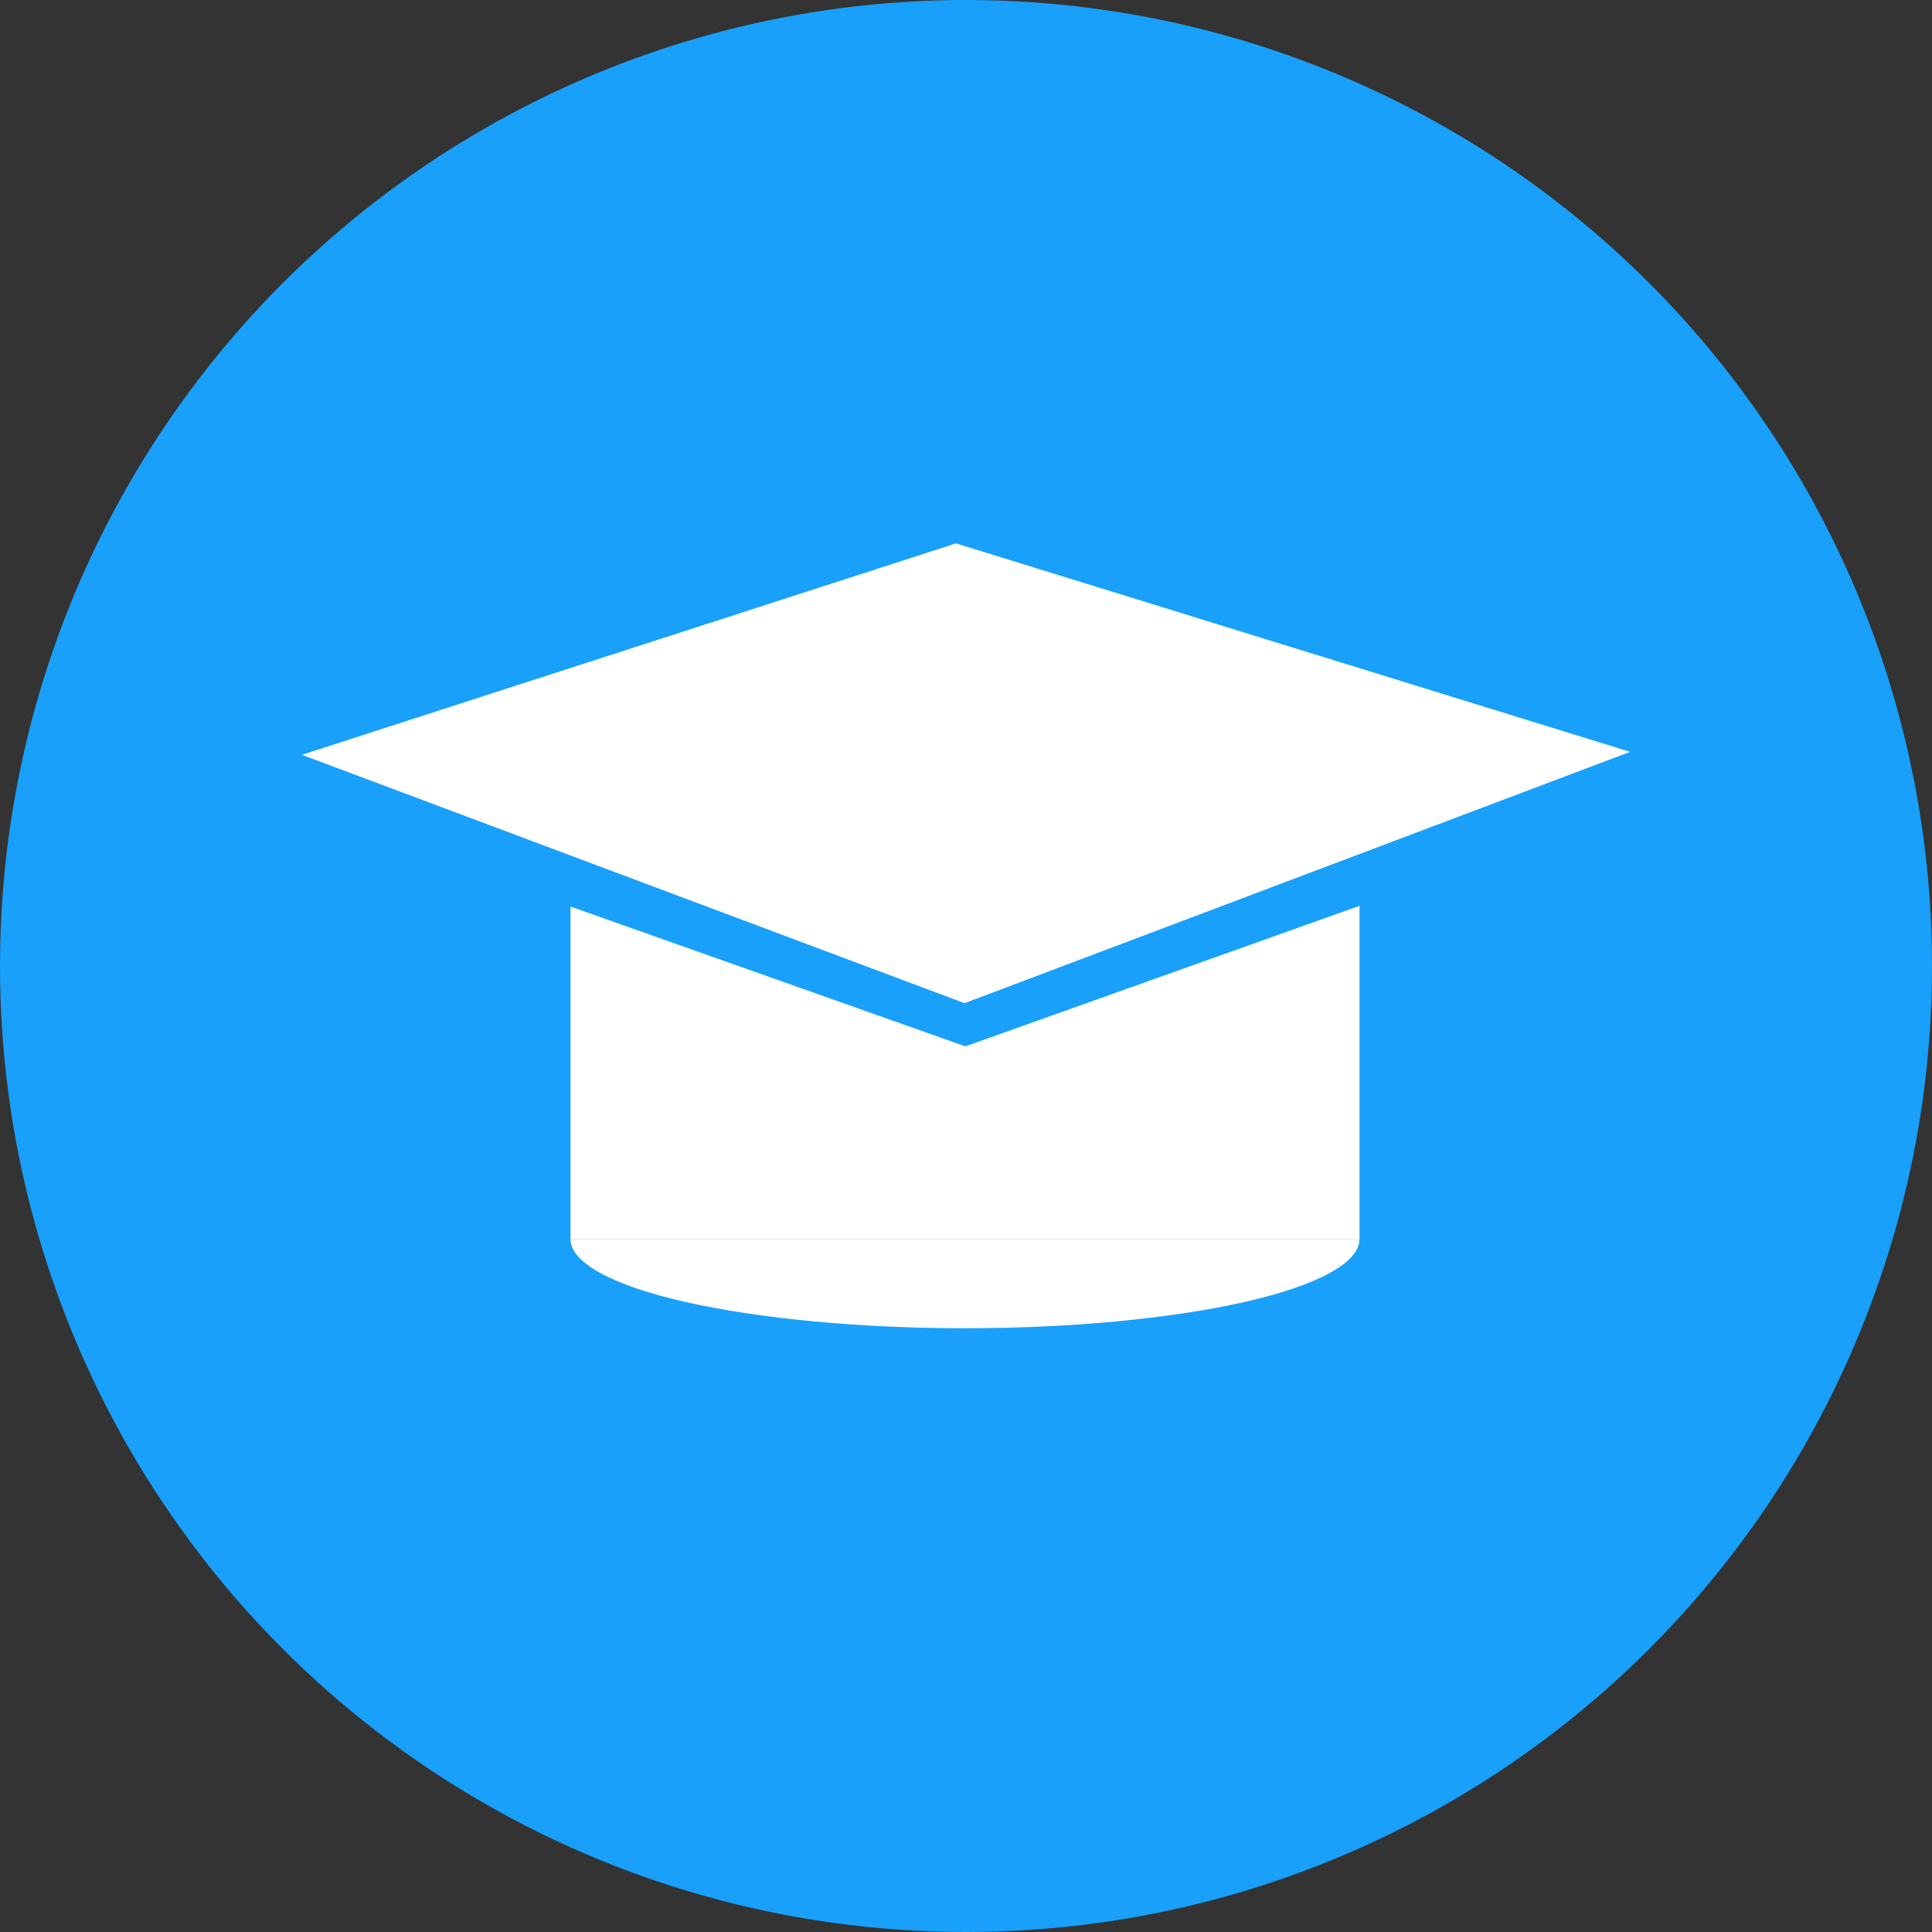 <svg viewBox="0 0 32 32" fill="none" xmlns="http://www.w3.org/2000/svg">
<rect x="0" y="0" width="32" height="32" fill="#333333" stroke="none"/>
<circle cx="16" cy="16" r="16" fill="#18A0FB"/>
<path d="M15.976 16.616L27 12.453L15.833 9L5 12.502L15.976 16.616Z" fill="white"/>
<path d="M9.449 20.522V15.015L15.989 17.331L22.518 15.003V20.522H9.449Z" fill="white"/>
<path d="M22.518 20.522C22.518 20.716 22.349 20.908 22.02 21.087C21.692 21.267 21.211 21.43 20.604 21.567C19.997 21.704 19.277 21.813 18.484 21.887C17.691 21.962 16.842 22 15.984 22C15.126 22 14.276 21.962 13.483 21.887C12.69 21.813 11.97 21.704 11.363 21.567C10.756 21.43 10.275 21.267 9.947 21.087C9.618 20.908 9.449 20.716 9.449 20.522L15.984 20.522H22.518Z" fill="white"/>
</svg>
